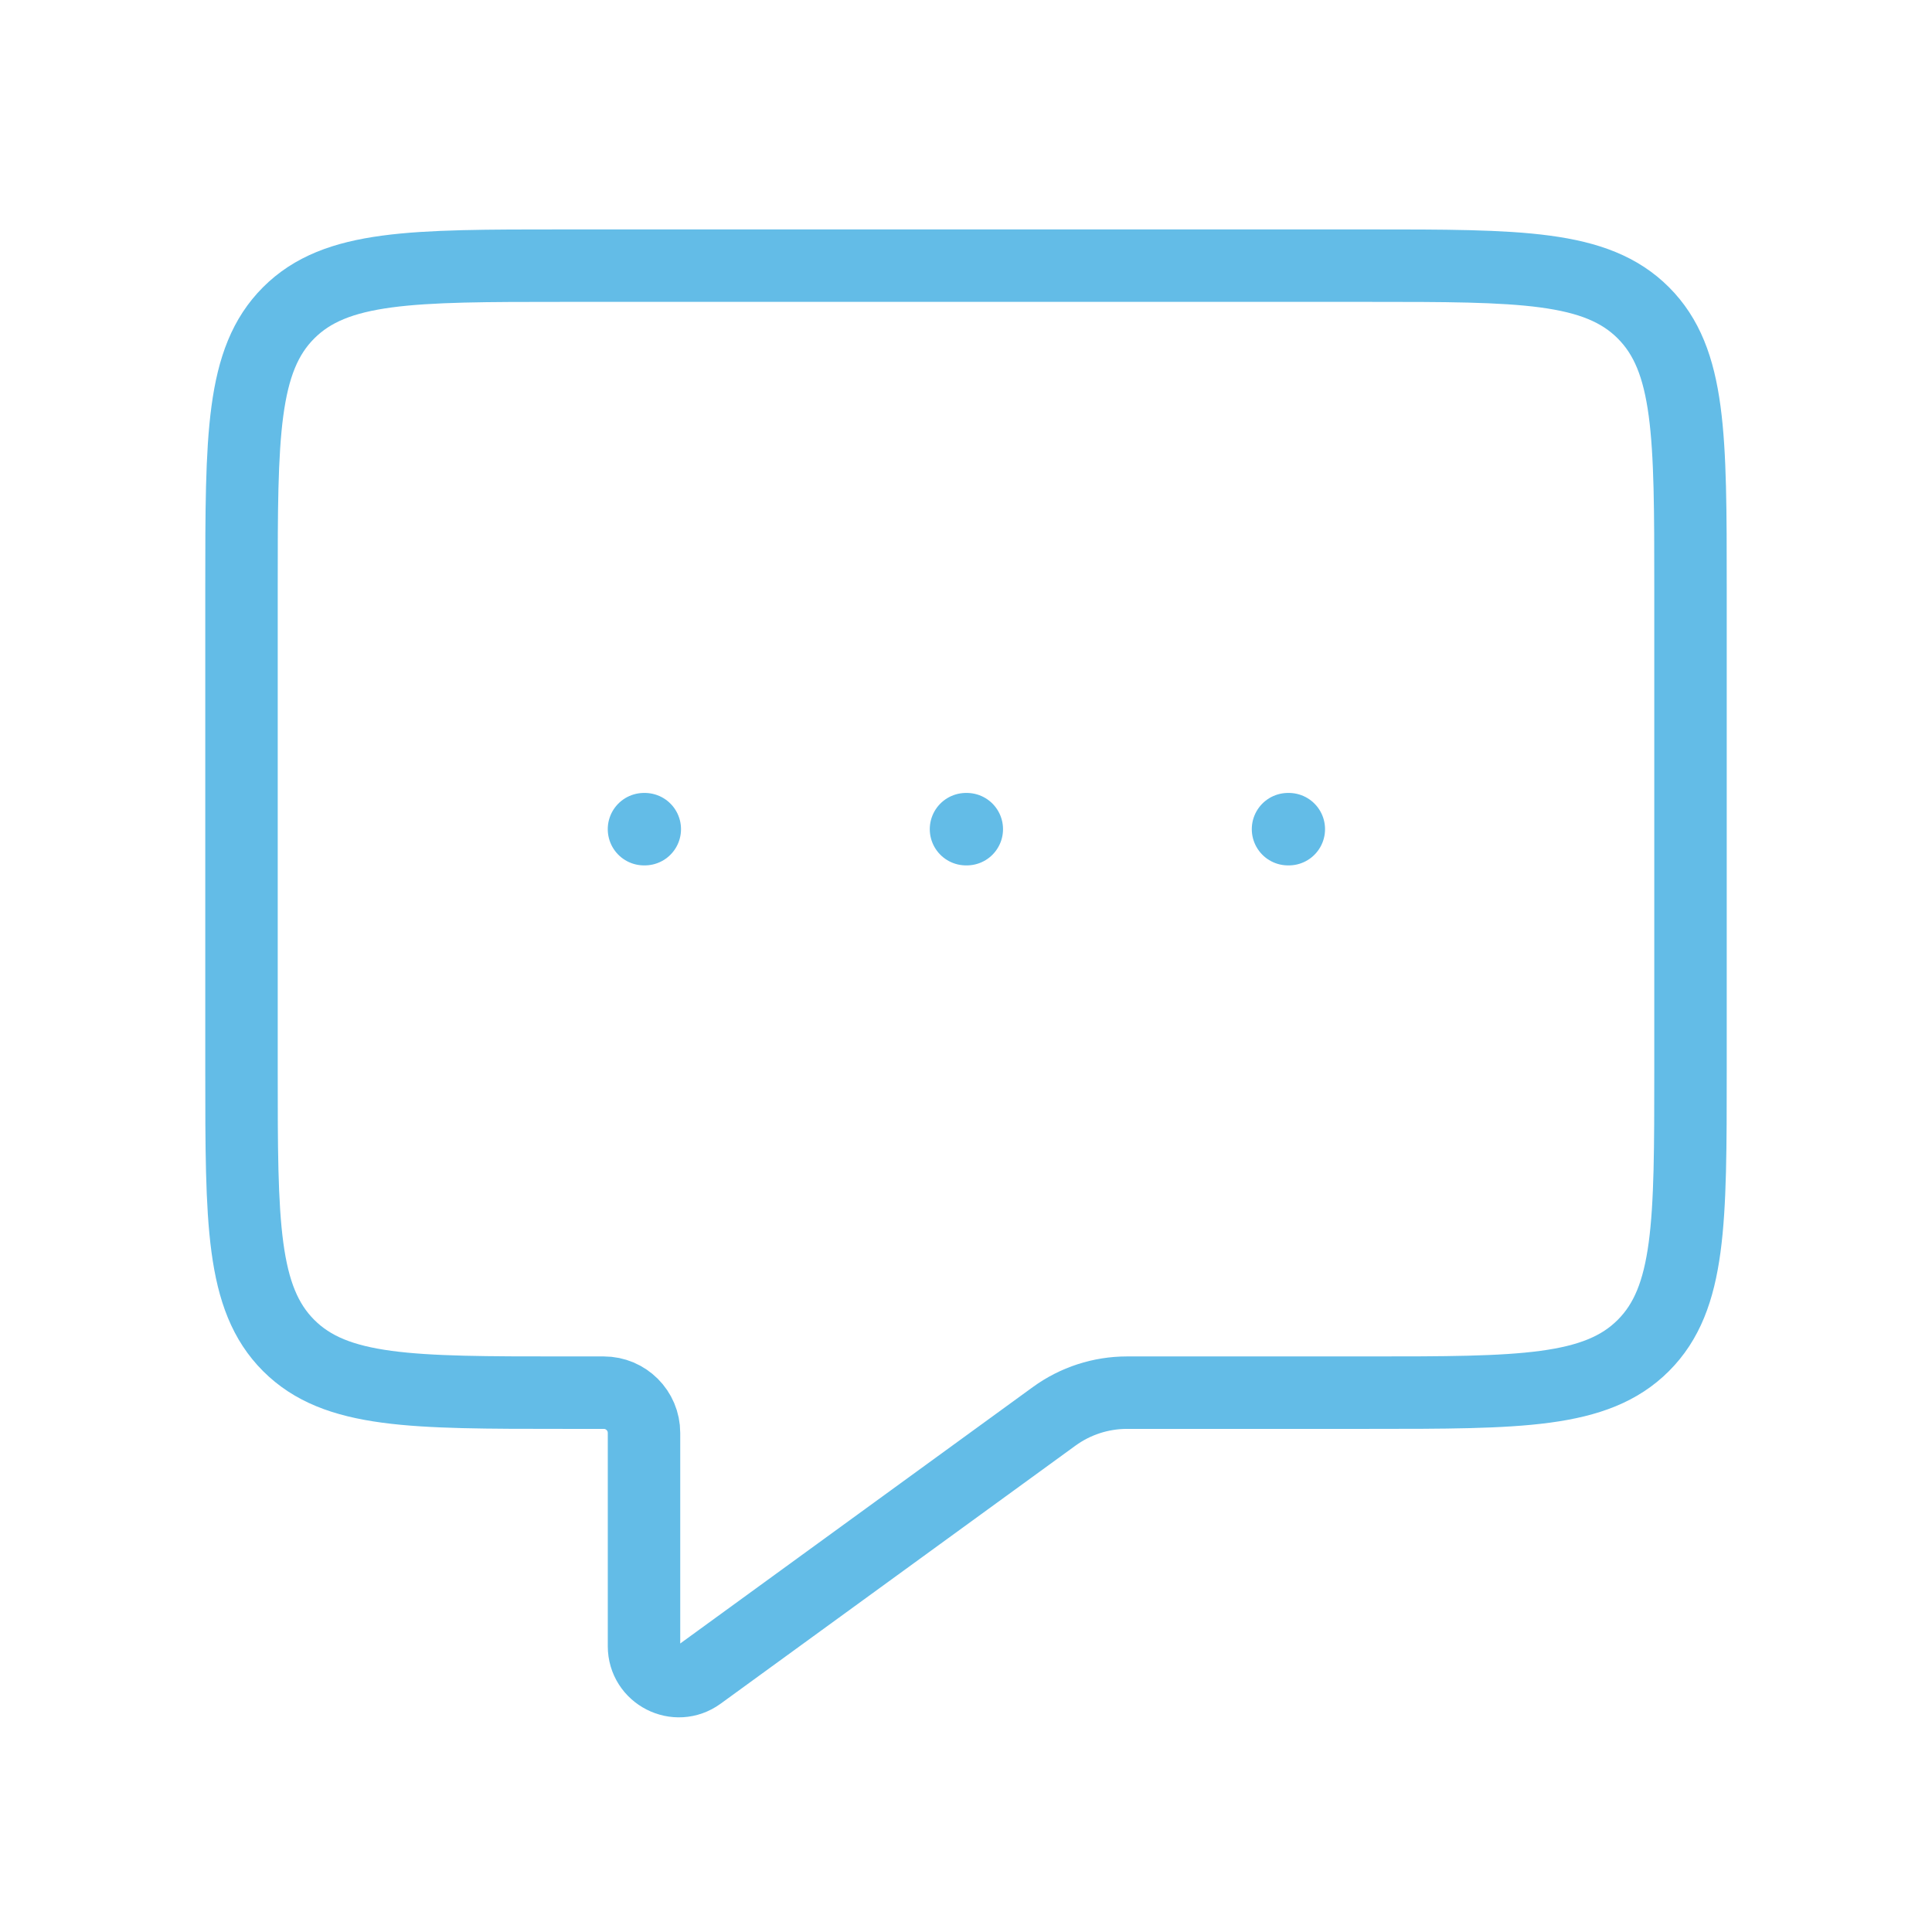 <svg width="80" height="80" viewBox="0 0 80 80" fill="none" xmlns="http://www.w3.org/2000/svg">
<path d="M26.666 34.334H26.699" stroke="#63BCE7" stroke-width="3" stroke-linecap="round" stroke-linejoin="round"/>
<path d="M40 34.334H40.033" stroke="#63BCE7" stroke-width="3" stroke-linecap="round" stroke-linejoin="round"/>
<path d="M53.334 34.334H53.367" stroke="#63BCE7" stroke-width="3" stroke-linecap="round" stroke-linejoin="round"/>
<path d="M70 44.333V24.333C70 18.048 70 14.905 68.047 12.953C66.095 11 62.952 11 56.667 11H23.333C17.048 11 13.905 11 11.953 12.953C10 14.905 10 18.048 10 24.333V44.333C10 50.619 10 53.761 11.953 55.714C13.905 57.667 17.048 57.667 23.333 57.667H25C25.921 57.667 26.667 58.413 26.667 59.333V67.667V68.166C26.667 69.346 28.005 70.027 28.958 69.333L43.652 58.647C44.528 58.01 45.583 57.667 46.667 57.667H56.667C62.952 57.667 66.095 57.667 68.047 55.714C70 53.761 70 50.619 70 44.333Z" stroke="#63BCE7" stroke-width="3" stroke-linejoin="round"/>
</svg>
